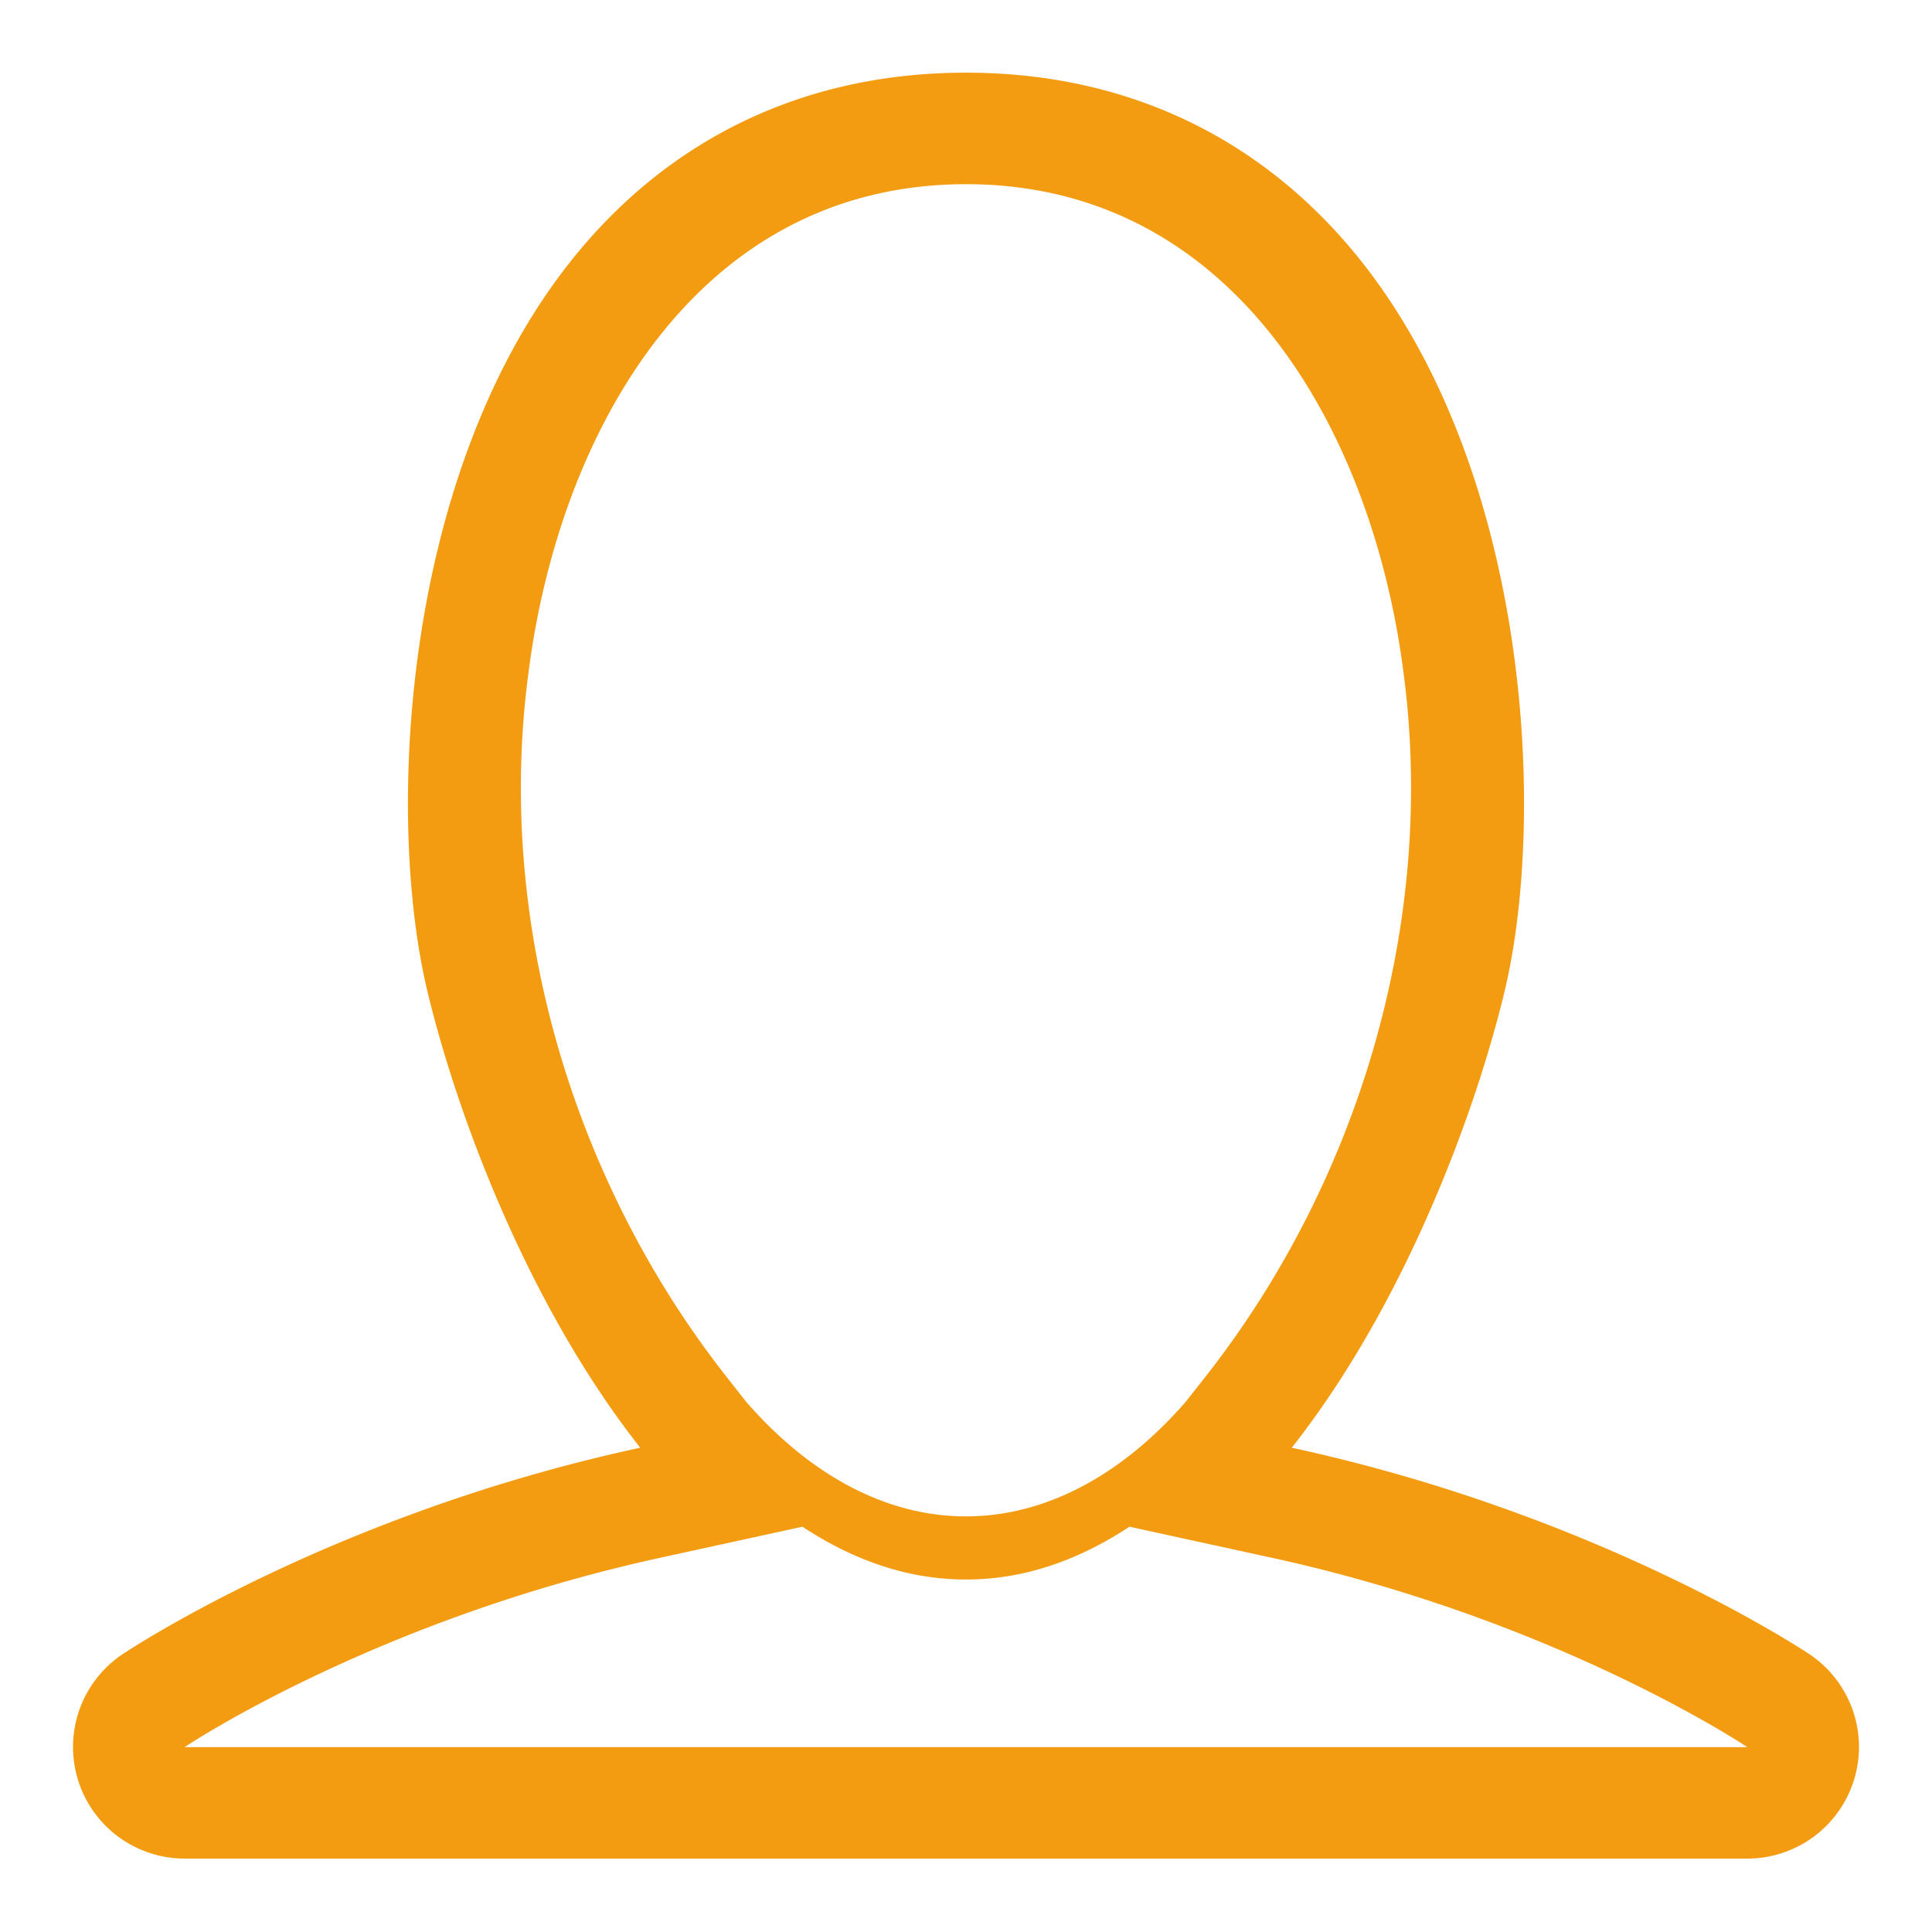 <svg xmlns="http://www.w3.org/2000/svg" xmlns:xlink="http://www.w3.org/1999/xlink" width="18" height="18" viewBox="0 0 18 18"><defs><path id="5b0aa" d="M989.275 12051.577a1.04 1.04 0 0 1-.995.739h-14.56a1.04 1.04 0 0 1-.577-1.905c.104-.069 2-1.314 4.822-1.923-1.035-1.312-1.7-3.076-1.982-4.248-.391-1.627-.24-4.81 1.323-6.792.913-1.158 2.19-1.771 3.694-1.771s2.781.613 3.694 1.771c1.562 1.983 1.714 5.165 1.323 6.792-.283 1.172-.947 2.936-1.982 4.248 2.821.61 4.718 1.854 4.822 1.923.381.254.551.73.418 1.166zm-4.199-10.311c-.284-2.225-1.559-4.55-4.076-4.55-2.517 0-3.792 2.325-4.076 4.55-.31 2.316.409 4.742 1.857 6.577l.17.216c1.24 1.425 2.857 1.425 4.097 0l.17-.216c1.45-1.836 2.166-4.261 1.858-6.577zm3.204 10.012c-.099-.066-1.854-1.21-4.465-1.772l-1.292-.282c-.46.303-.967.492-1.523.492-.557 0-1.063-.189-1.524-.492l-1.291.282c-2.631.567-4.394 1.723-4.465 1.772z"/></defs><g><g transform="translate(-972 -12035)"><use fill="#f39c12" xlink:href="#5b0aa"/></g></g></svg>